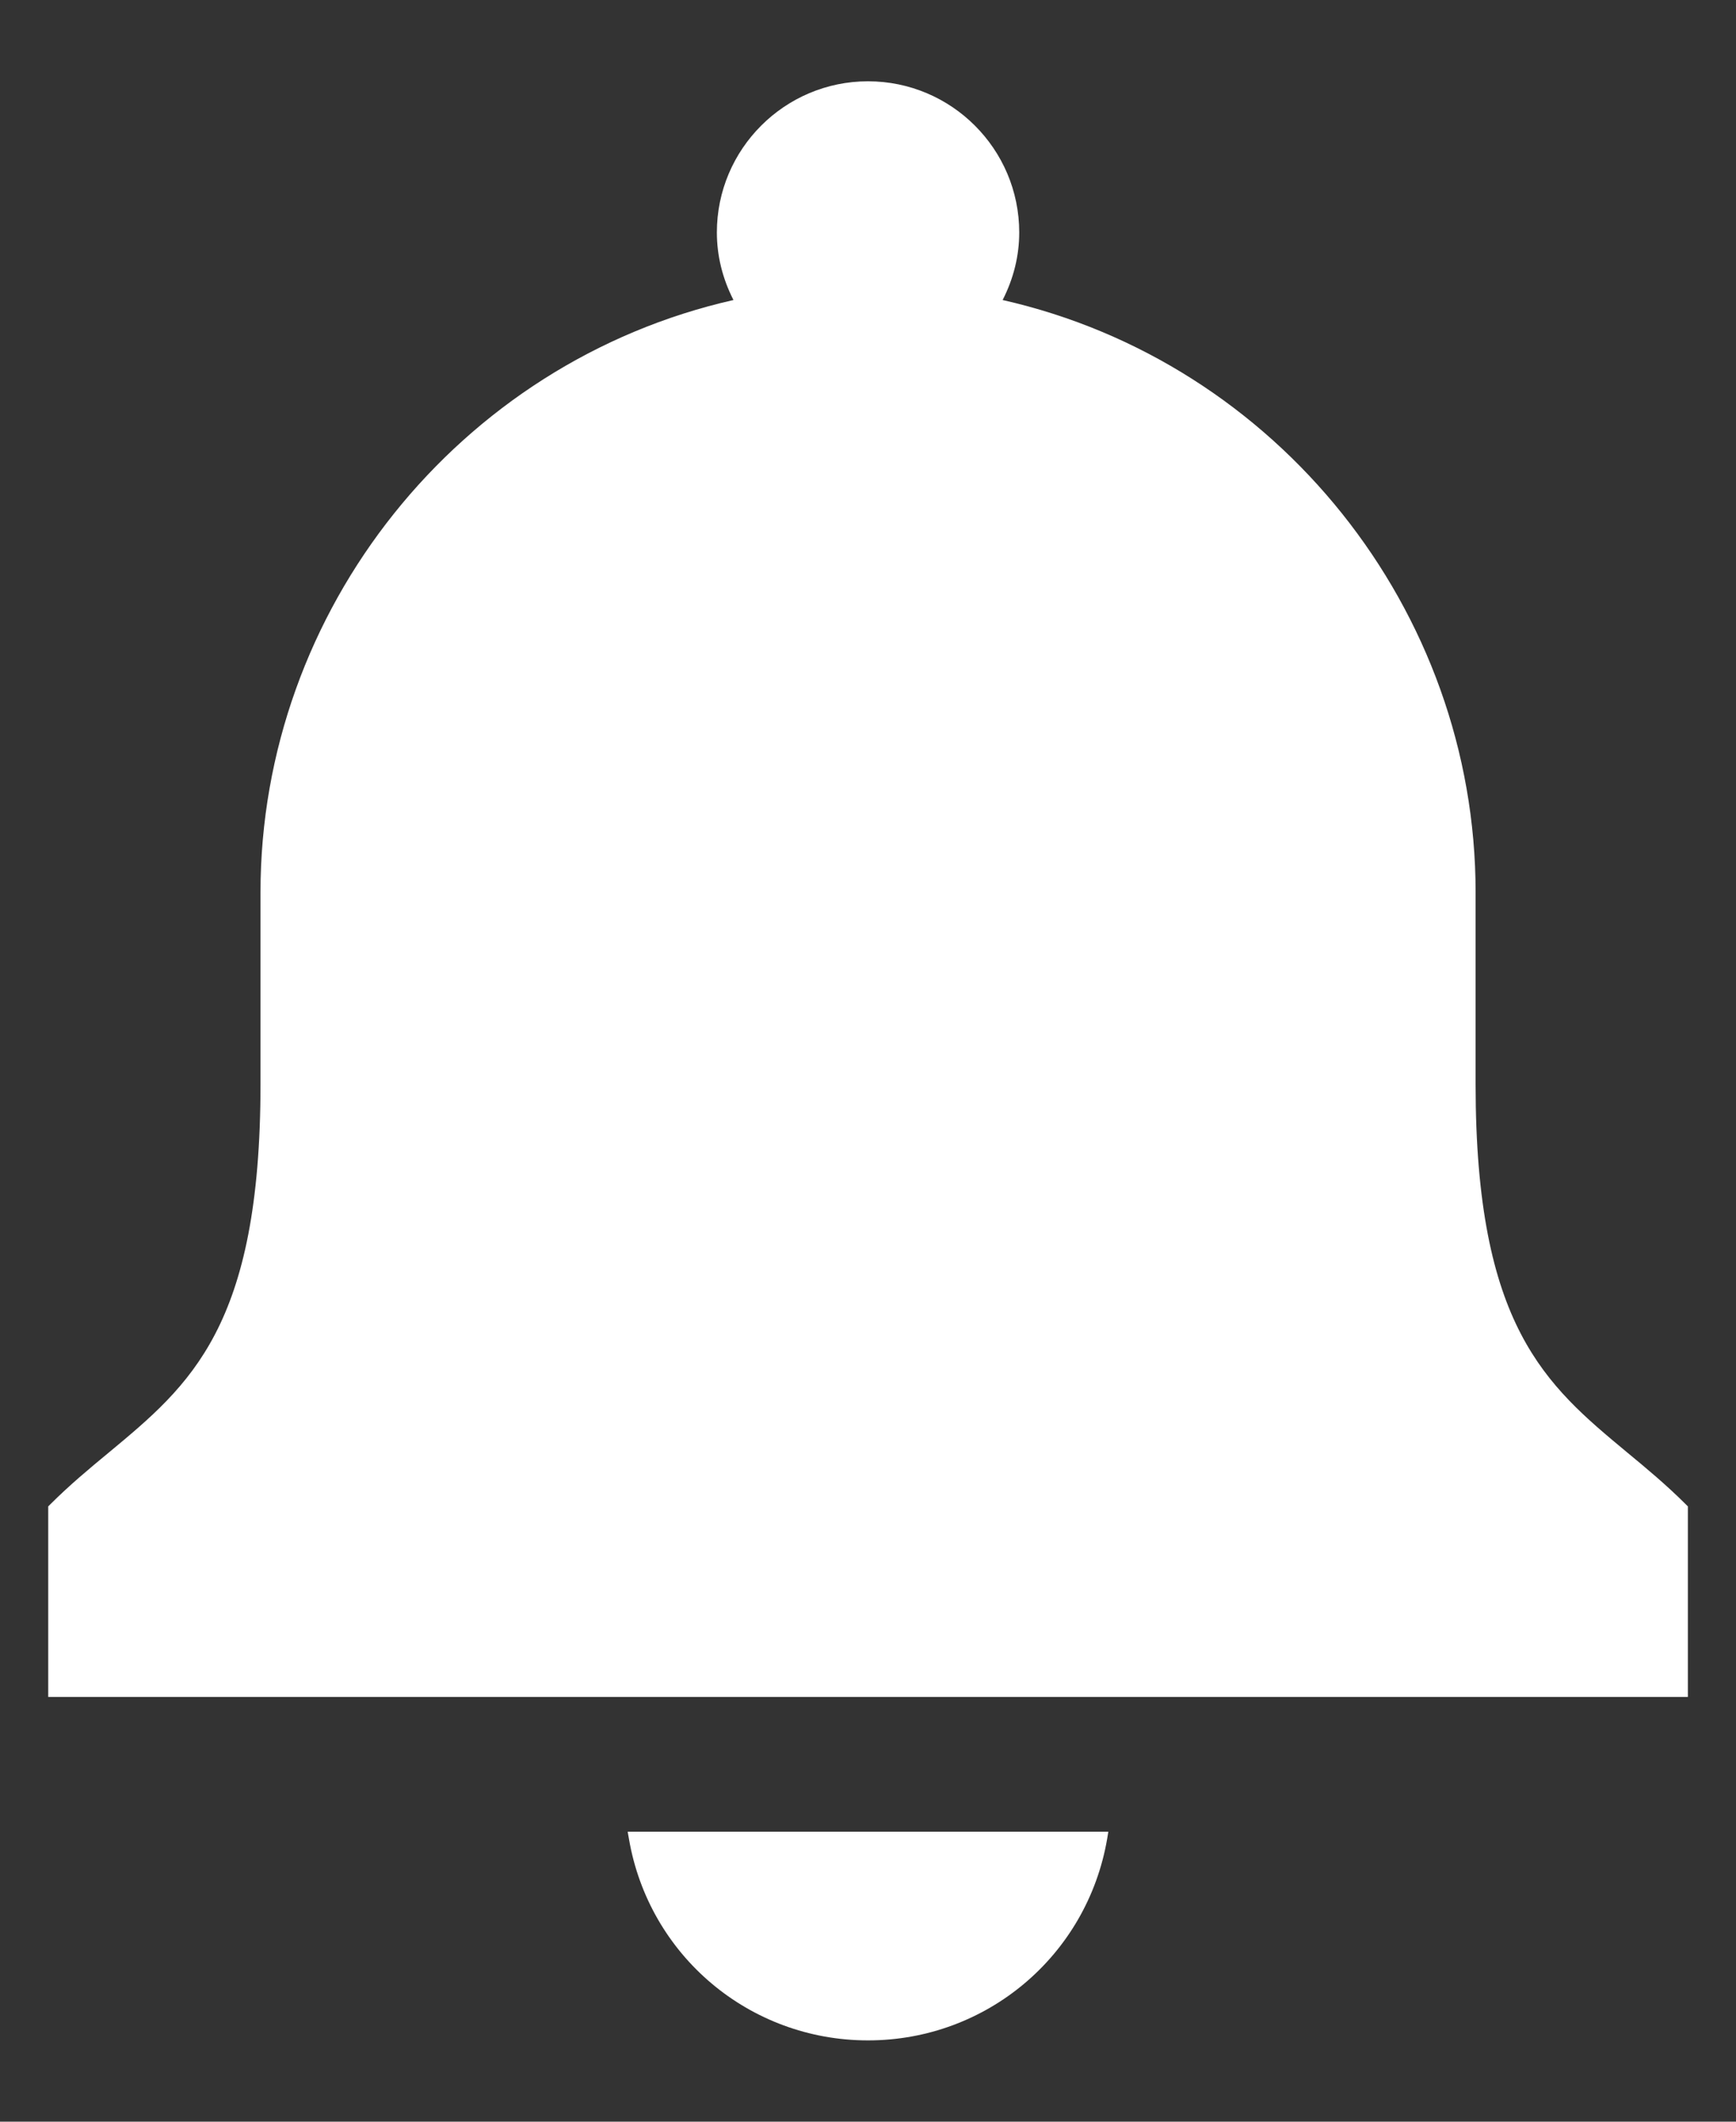 <svg width="18" height="22" viewBox="0 0 18 22" fill="none" xmlns="http://www.w3.org/2000/svg">
<rect x="0" y="0" width="18" height="22" fill="#333333" stroke="none"/>
<path d="M6.521 19.066C6.728 20.278 7.771 21.157 9 21.157C10.229 21.157 11.272 20.278 11.48 19.066L11.492 18.993H6.508L6.521 19.066Z" fill="white"/>
<path d="M17.483 15.602C17.279 15.398 17.072 15.226 16.871 15.06C16.028 14.36 15.3 13.755 15.3 11.244V9.253C15.3 6.324 13.242 3.755 10.396 3.111C10.51 2.887 10.568 2.652 10.568 2.41C10.568 1.546 9.865 0.843 9 0.843C8.136 0.843 7.433 1.546 7.433 2.41C7.433 2.652 7.491 2.887 7.605 3.111C4.758 3.755 2.701 6.324 2.701 9.253V11.244C2.701 13.755 1.973 14.36 1.13 15.06C0.929 15.226 0.722 15.398 0.518 15.602L0.5 15.62V17.596H17.501V15.62L17.483 15.602Z" fill="white"/>
</svg>
